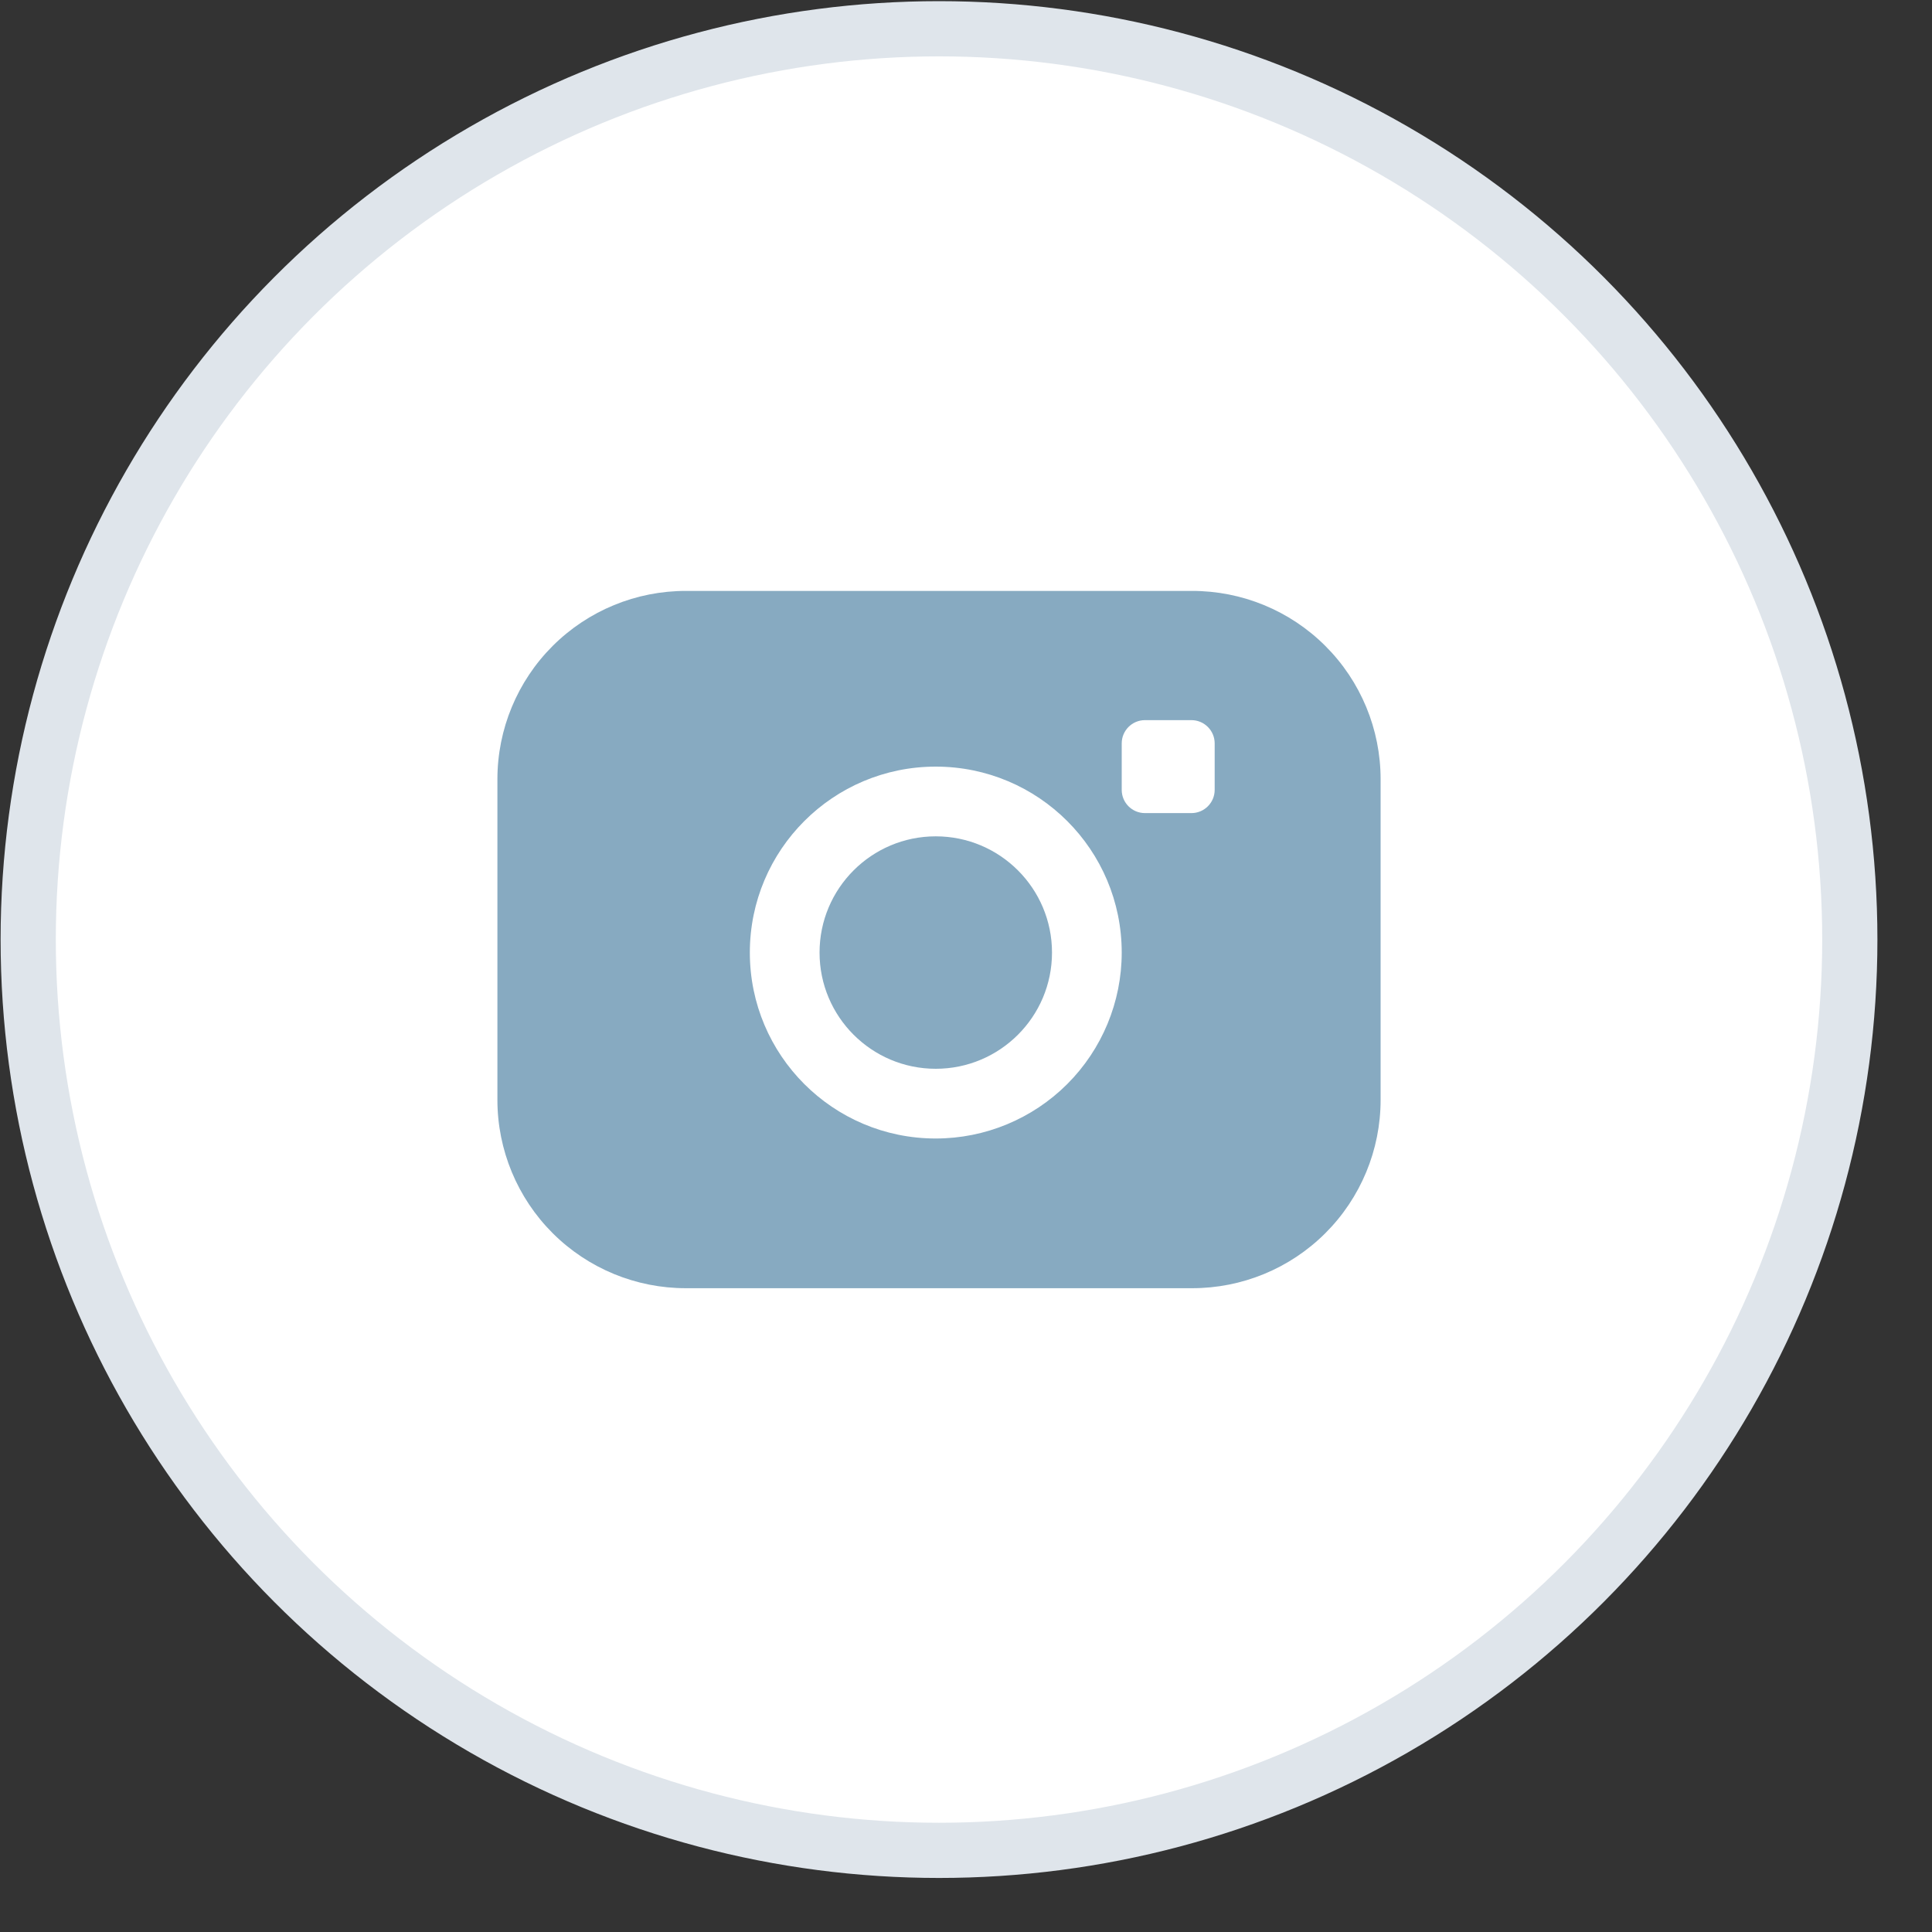 <svg width="35" height="35" viewBox="0 0 35 35" fill="none" xmlns="http://www.w3.org/2000/svg">
<rect x="0" y="0" width="35" height="35" fill="#333333" stroke="none"/>
<circle cx="17.011" cy="17.021" r="16.5" fill="white" stroke="#DFE5EB"/>
<path d="M19.058 17.257C19.058 18.419 18.115 19.362 16.952 19.362C15.79 19.362 14.847 18.419 14.847 17.257C14.847 16.094 15.79 15.151 16.952 15.151C18.115 15.151 19.058 16.094 19.058 17.257Z" fill="#87AAC1"/>
<path fill-rule="evenodd" clip-rule="evenodd" d="M21.592 10.705H12.43C11.524 10.703 10.655 11.061 10.013 11.701C9.372 12.341 9.011 13.21 9.011 14.116V19.926C9.011 20.832 9.372 21.701 10.013 22.341C10.655 22.981 11.524 23.339 12.43 23.337H21.592C22.498 23.339 23.368 22.981 24.009 22.341C24.651 21.701 25.011 20.832 25.011 19.926V14.116C25.011 13.21 24.651 12.341 24.009 11.701C23.368 11.061 22.498 10.703 21.592 10.705ZM16.952 20.625C15.092 20.625 13.584 19.117 13.584 17.257C13.584 15.396 15.092 13.888 16.952 13.888C18.813 13.888 20.321 15.396 20.321 17.257C20.321 18.15 19.966 19.007 19.334 19.639C18.702 20.27 17.846 20.625 16.952 20.625ZM21.584 14.73C21.816 14.73 22.005 14.542 22.005 14.309V13.467C22.005 13.235 21.816 13.046 21.584 13.046H20.742C20.509 13.046 20.321 13.235 20.321 13.467V14.309C20.321 14.542 20.509 14.73 20.742 14.73H21.584Z" fill="#87AAC1"/>
</svg>
